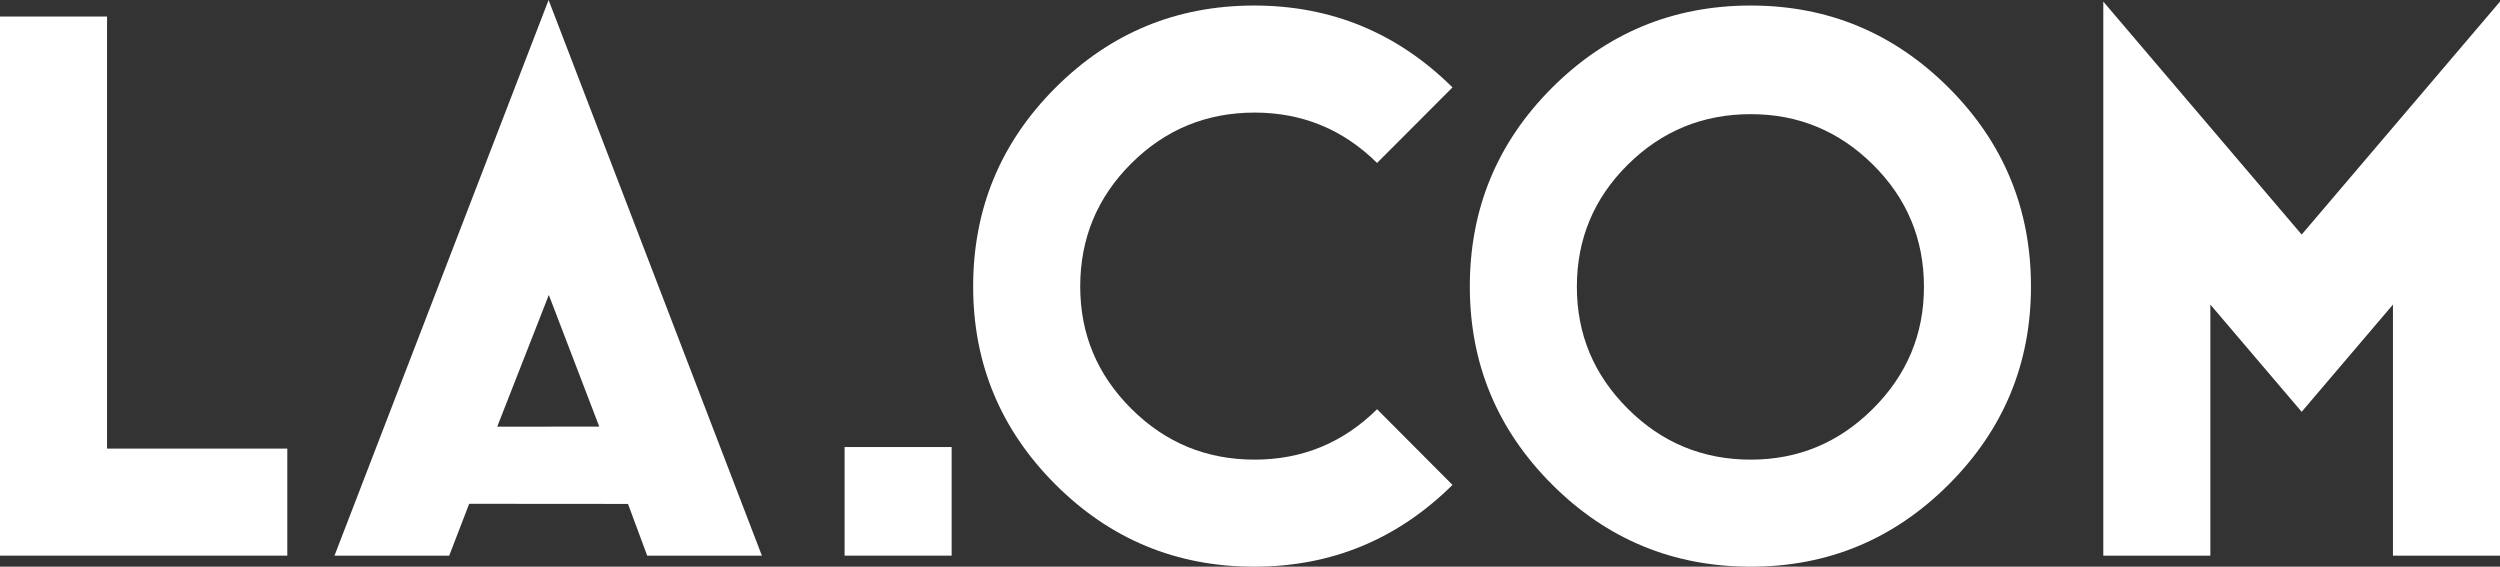 <?xml version="1.0" encoding="utf-8"?>
<!-- Generator: Adobe Illustrator 15.0.0, SVG Export Plug-In . SVG Version: 6.00 Build 0)  -->
<!DOCTYPE svg PUBLIC "-//W3C//DTD SVG 1.1//EN" "http://www.w3.org/Graphics/SVG/1.1/DTD/svg11.dtd">
<svg version="1.1" id="Layer_1" xmlns="http://www.w3.org/2000/svg" xmlns:xlink="http://www.w3.org/1999/xlink" x="0px" y="0px"
	 width="249.077px" height="56.46px" viewBox="0 0 249.077 56.46" enable-background="new 0 0 249.077 56.46" xml:space="preserve">
<rect x="0" y="0" width="249.077" height="56.46" fill="#333333" stroke="none"/>
<g>
	<polygon fill="#FFFFFF" points="28.624,55.359 0,55.359 0,1.647 10.664,1.647 10.664,44.694 28.624,44.694 28.624,55.359 	"/>
	<path fill="#FFFFFF" d="M59.705,42.503L54.68,29.386l-5.142,13.123L59.705,42.503L59.705,42.503z M75.907,55.359H64.48
		l-1.911-5.153l-15.825-0.012l-1.988,5.165h-11.43L54.657,0L75.907,55.359L75.907,55.359z"/>
	<polygon fill="#FFFFFF" points="94.813,55.359 84.148,55.359 84.148,44.539 94.813,44.539 94.813,55.359 	"/>
	<path fill="#FFFFFF" d="M144.713,48.312c-5.49,5.432-12.078,8.148-19.761,8.148c-7.738,0-14.337-2.734-19.8-8.195
		c-5.462-5.461-8.195-12.035-8.195-19.721c0-7.738,2.733-14.338,8.195-19.799c5.463-5.459,12.062-8.193,19.8-8.193
		c7.683,0,14.271,2.719,19.761,8.156l-7.514,7.526c-3.393-3.349-7.461-5.017-12.203-5.017c-4.802,0-8.897,1.689-12.287,5.068
		c-3.392,3.38-5.087,7.473-5.087,12.258c0,4.736,1.695,8.796,5.087,12.176c3.39,3.387,7.485,5.074,12.287,5.074
		c4.742,0,8.811-1.672,12.203-5.022L144.713,48.312L144.713,48.312z"/>
	<path fill="#FFFFFF" d="M191.685,28.58c0-4.766-1.697-8.823-5.083-12.179c-3.389-3.352-7.444-5.028-12.172-5.028
		c-4.777,0-8.86,1.677-12.247,5.028c-3.388,3.355-5.078,7.413-5.078,12.179c0,4.722,1.69,8.77,5.078,12.146
		c3.387,3.381,7.47,5.068,12.247,5.068c4.728,0,8.783-1.688,12.172-5.068C189.987,37.35,191.685,33.302,191.685,28.58L191.685,28.58
		z M202.347,28.544c0,7.686-2.733,14.26-8.193,19.721c-5.465,5.461-12.036,8.195-19.724,8.195c-7.733,0-14.337-2.734-19.801-8.195
		c-5.461-5.461-8.189-12.035-8.189-19.721c0-7.738,2.729-14.338,8.189-19.799c5.464-5.459,12.067-8.193,19.801-8.193
		c7.688,0,14.259,2.734,19.724,8.193C199.613,14.206,202.347,20.806,202.347,28.544L202.347,28.544z"/>
	<polygon fill="#FFFFFF" points="249.077,55.359 238.412,55.359 238.412,30.345 229.317,41.029 220.219,30.345 220.219,55.359 
		209.553,55.359 209.553,0.159 229.317,23.37 249.077,0.159 249.077,55.359 	"/>
</g>
</svg>
